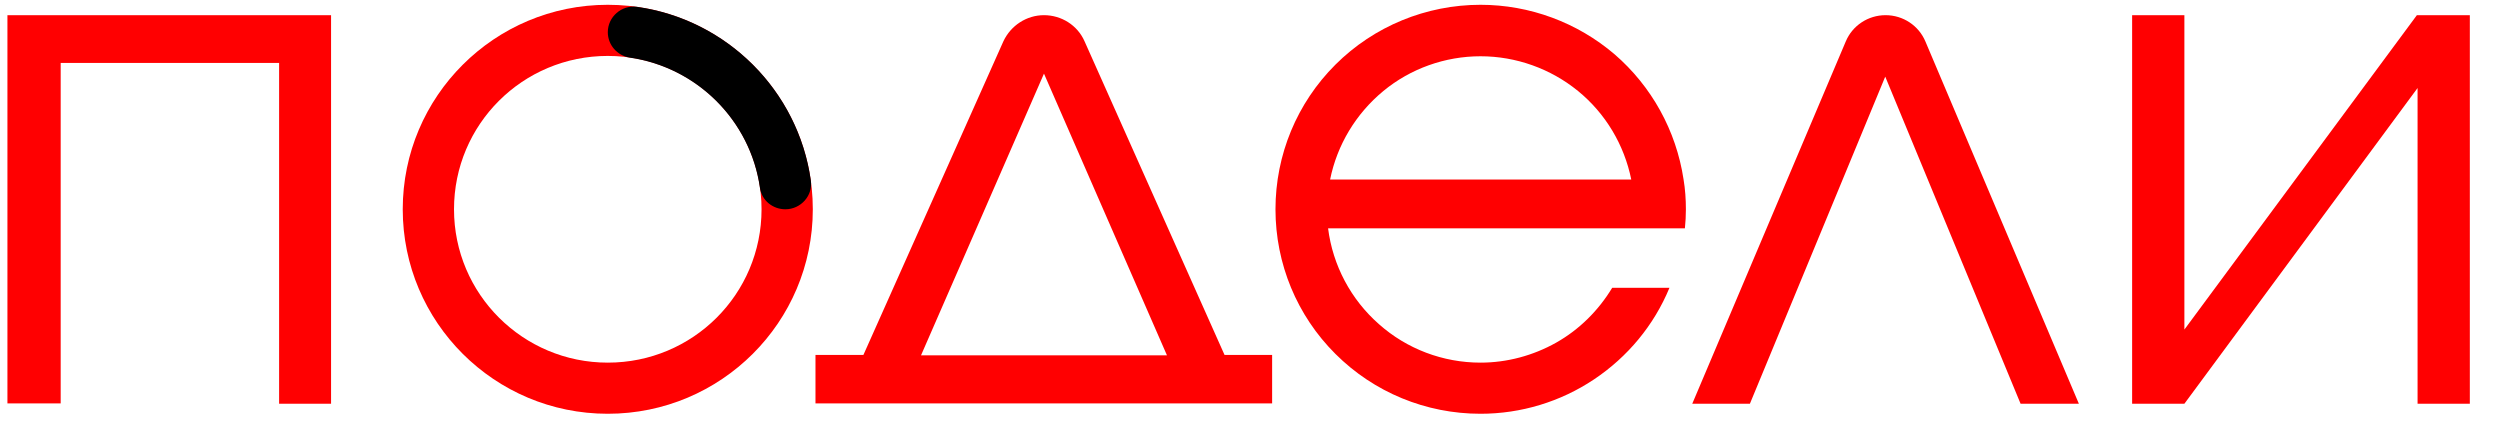<svg width="73" height="13" viewBox="0 0 73 13" fill="none" xmlns="http://www.w3.org/2000/svg">
<g clip-path="url(#clip0_2056_4188)">
<path d="M9.667 11.789C9.667 7.994 9.667 4.218 9.667 0.443C6.497 0.443 3.357 0.443 0.217 0.443C0.217 4.238 0.217 8.004 0.217 11.78C0.735 11.78 1.234 11.78 1.772 11.78C1.772 8.443 1.772 5.145 1.772 1.838C3.905 1.838 6.008 1.838 8.15 1.838C8.15 5.165 8.15 8.462 8.15 11.789C8.669 11.789 9.148 11.789 9.667 11.789Z" fill="#FF0001"/>
<path d="M35.757 10.365L31.668 1.204C31.462 0.736 30.993 0.443 30.484 0.443C29.976 0.443 29.516 0.745 29.3 1.204L25.211 10.365H23.812V11.78H37.146V10.365H35.757ZM30.484 2.15L34.075 10.375H26.894L30.484 2.15Z" fill="#FF0001"/>
<path d="M60.703 11.789L56.223 1.214C56.027 0.745 55.567 0.443 55.059 0.443C54.55 0.443 54.09 0.745 53.895 1.214L49.414 11.789H51.097L55.049 2.238L59.001 11.789H60.703Z" fill="#FF0001"/>
<path d="M70.602 0.443H70.573L63.784 9.623V0.443H62.258V11.692V11.789H63.784L70.593 2.57V11.789H72.119V0.501V0.443H70.602Z" fill="#FF0001"/>
<path d="M43.231 10.589C42.135 10.589 41.079 10.189 40.267 9.467C39.445 8.745 38.917 7.75 38.78 6.667H49.199C49.218 6.482 49.228 6.296 49.228 6.111C49.228 5.818 49.208 5.526 49.159 5.233C48.944 3.818 48.23 2.521 47.144 1.584C46.058 0.657 44.669 0.14 43.231 0.14C41.646 0.14 40.12 0.765 38.995 1.887C37.87 3.009 37.244 4.521 37.244 6.111C37.244 7.701 37.87 9.214 38.995 10.335C40.12 11.457 41.636 12.082 43.231 12.082C44.415 12.082 45.569 11.731 46.547 11.077C47.526 10.423 48.298 9.496 48.748 8.404H47.076C46.675 9.067 46.117 9.623 45.442 10.004C44.767 10.384 44.004 10.589 43.231 10.589ZM43.231 1.643C44.268 1.643 45.276 2.004 46.078 2.657C46.88 3.311 47.428 4.228 47.633 5.243H38.839C39.044 4.228 39.592 3.321 40.394 2.657C41.187 2.004 42.194 1.643 43.231 1.643Z" fill="#FF0001"/>
<path d="M17.747 0.14C14.44 0.14 11.76 2.814 11.76 6.111C11.76 9.409 14.44 12.082 17.747 12.082C21.053 12.082 23.734 9.409 23.734 6.111C23.734 2.814 21.053 0.14 17.747 0.14ZM17.747 10.589C15.272 10.589 13.257 8.589 13.257 6.111C13.257 3.633 15.262 1.633 17.747 1.633C20.222 1.633 22.237 3.633 22.237 6.111C22.237 8.589 20.232 10.589 17.747 10.589Z" fill="#FF0001"/>
<path d="M17.748 0.94C17.748 1.311 18.022 1.623 18.384 1.682C20.35 1.965 21.906 3.516 22.189 5.477C22.238 5.848 22.561 6.111 22.933 6.111C23.383 6.111 23.745 5.711 23.676 5.262C23.305 2.648 21.231 0.57 18.599 0.199C18.149 0.14 17.748 0.492 17.748 0.94Z" fill="black"/>
</g>
<defs>
<clipPath id="clip0_2056_4188">
<rect width="72" height="12" fill="white" transform="translate(0.217 0.14)"/>
</clipPath>
</defs>
</svg>
